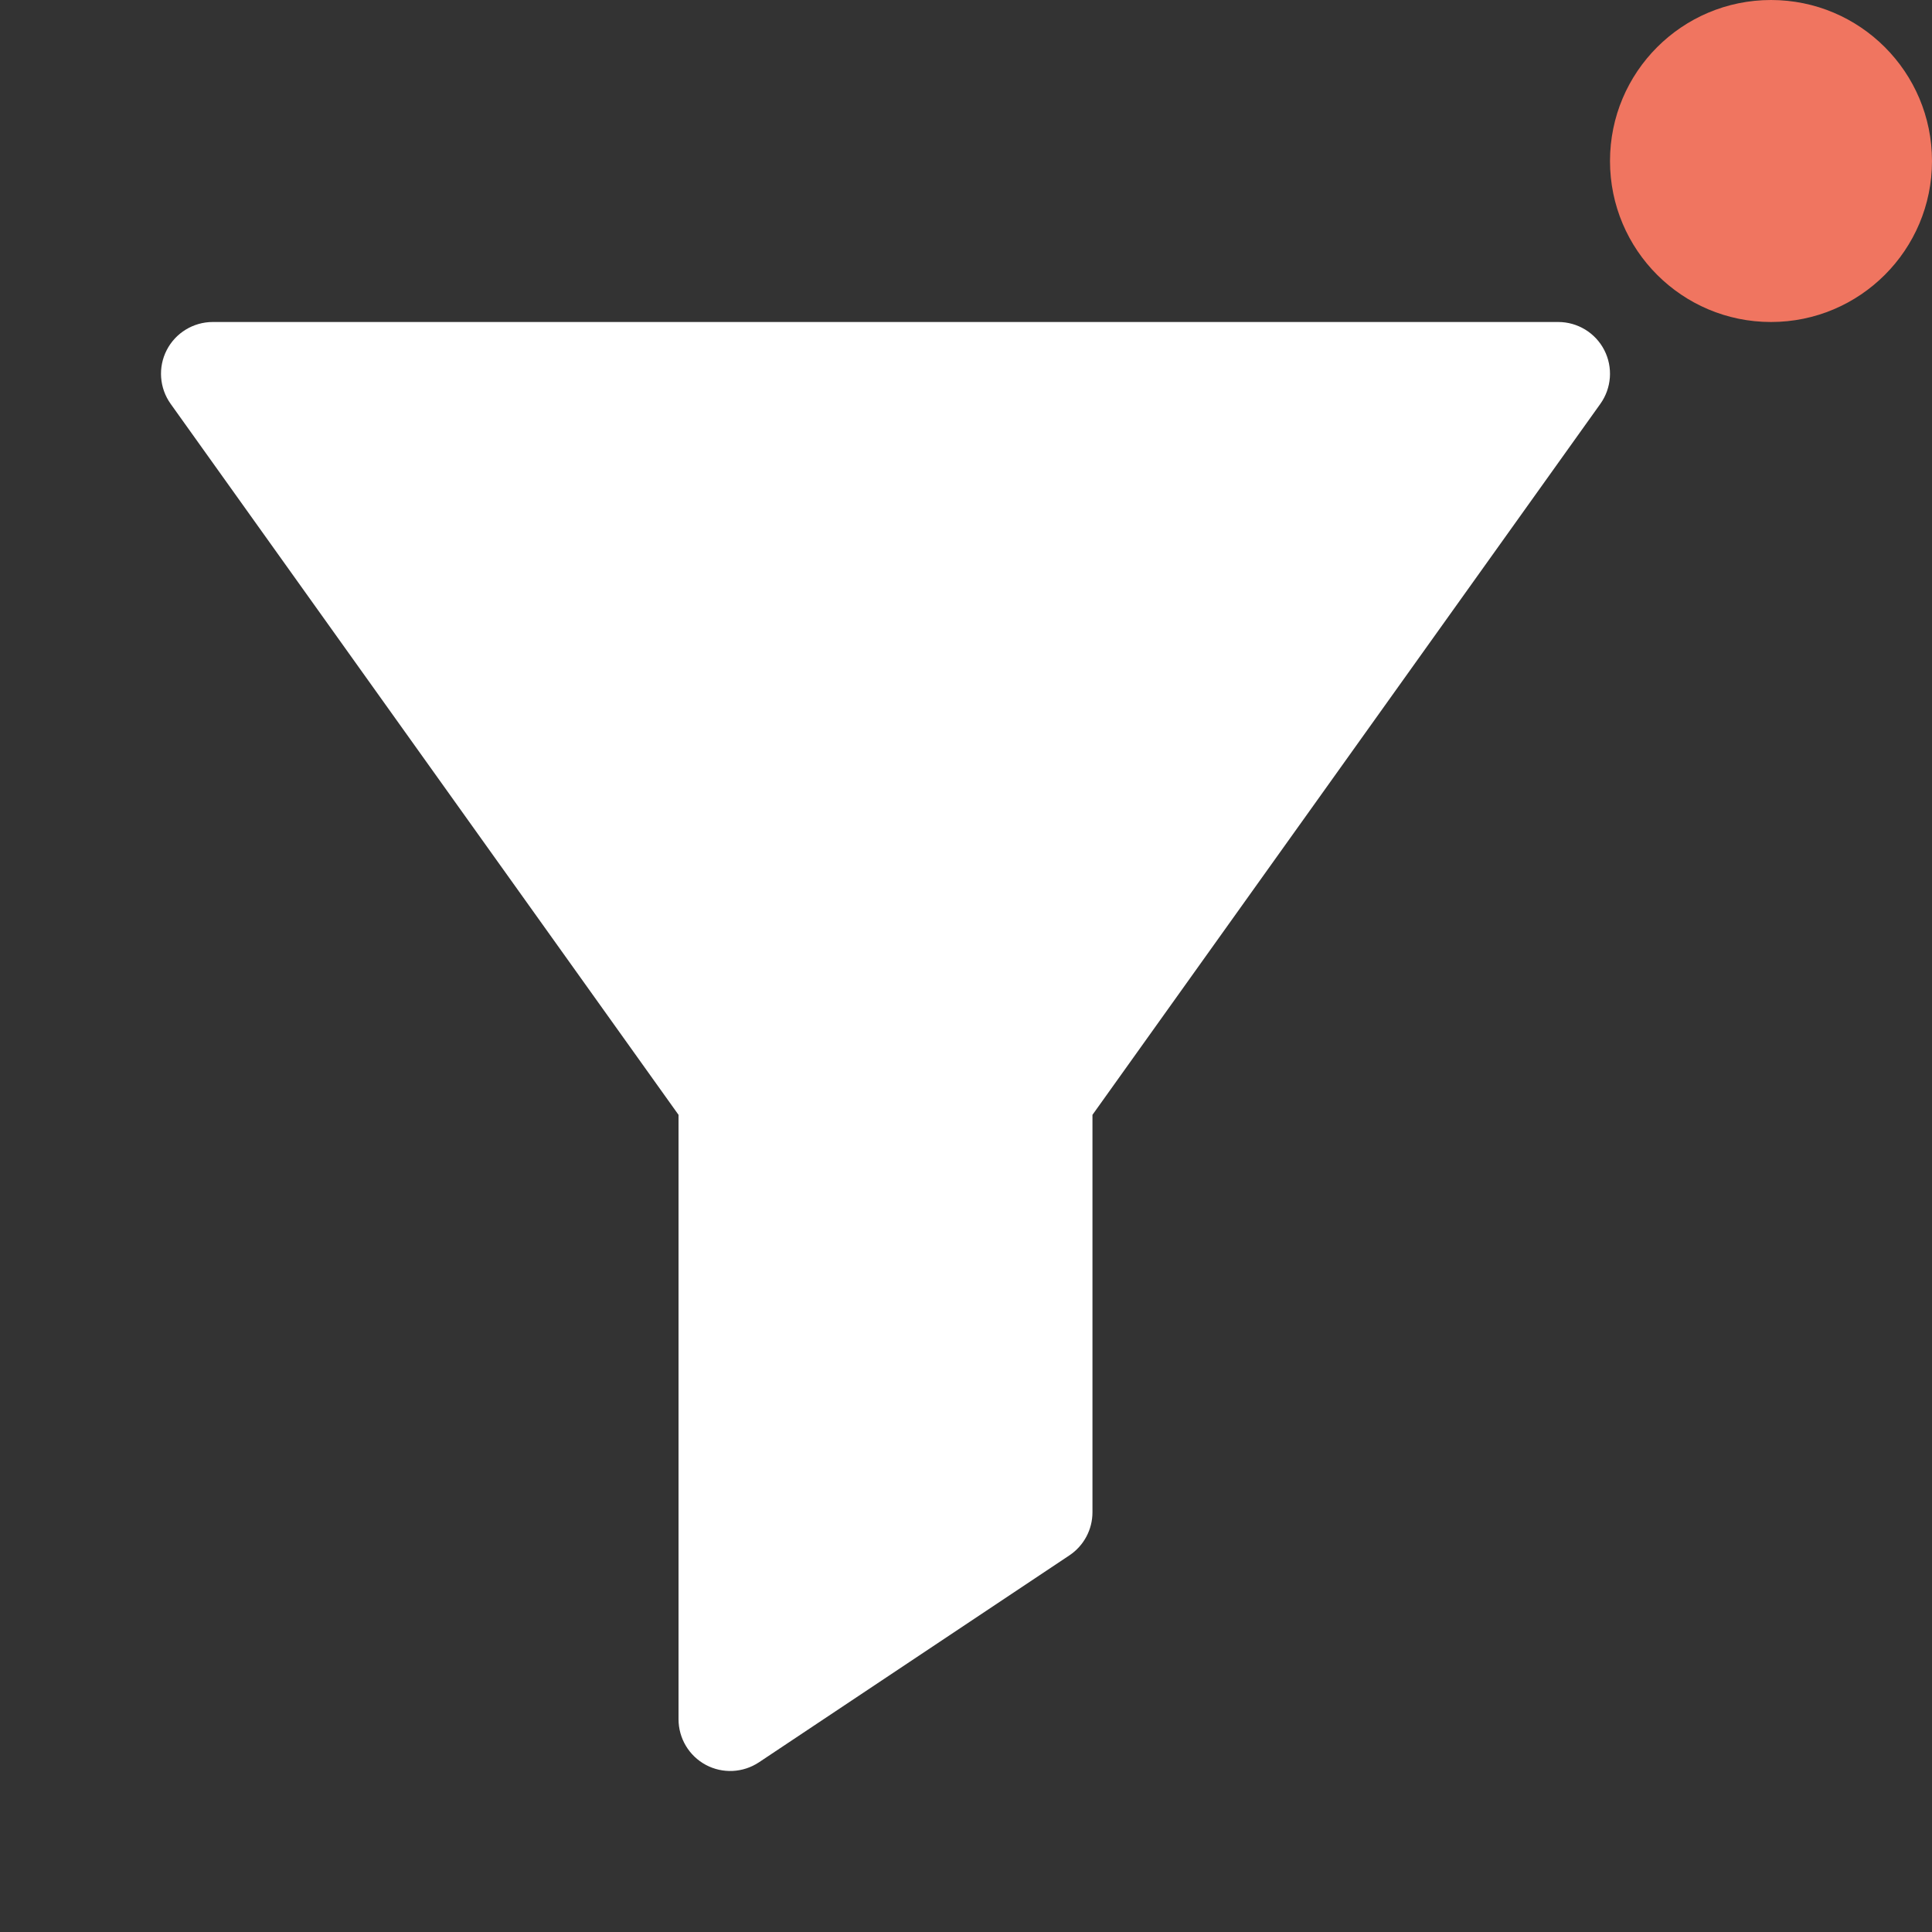 <svg width="24" height="24" viewBox="0 0 24 24" fill="none" xmlns="http://www.w3.org/2000/svg">
<rect x="0" y="0" width="24" height="24" fill="#333333" stroke="none"/>
<g clip-path="url(#clip0_87_29534)">
<path fill-rule="evenodd" clip-rule="evenodd" d="M2.643 4C2.402 4 2.181 4.135 2.071 4.349C1.961 4.563 1.98 4.821 2.12 5.017L8.429 13.849V21.357C8.429 21.594 8.559 21.812 8.768 21.924C8.977 22.036 9.231 22.023 9.428 21.892L13.285 19.321C13.464 19.201 13.571 19.001 13.571 18.786V13.849L19.88 5.017C20.02 4.821 20.039 4.563 19.929 4.349C19.819 4.135 19.598 4 19.357 4H2.643Z" fill="white"/>
</g>
<circle cx="22" cy="2" r="2" fill="#F07560"/>
<defs>
<clipPath id="clip0_87_29534">
<rect width="18" height="18" fill="white" transform="translate(2 4)"/>
</clipPath>
</defs>
</svg>

